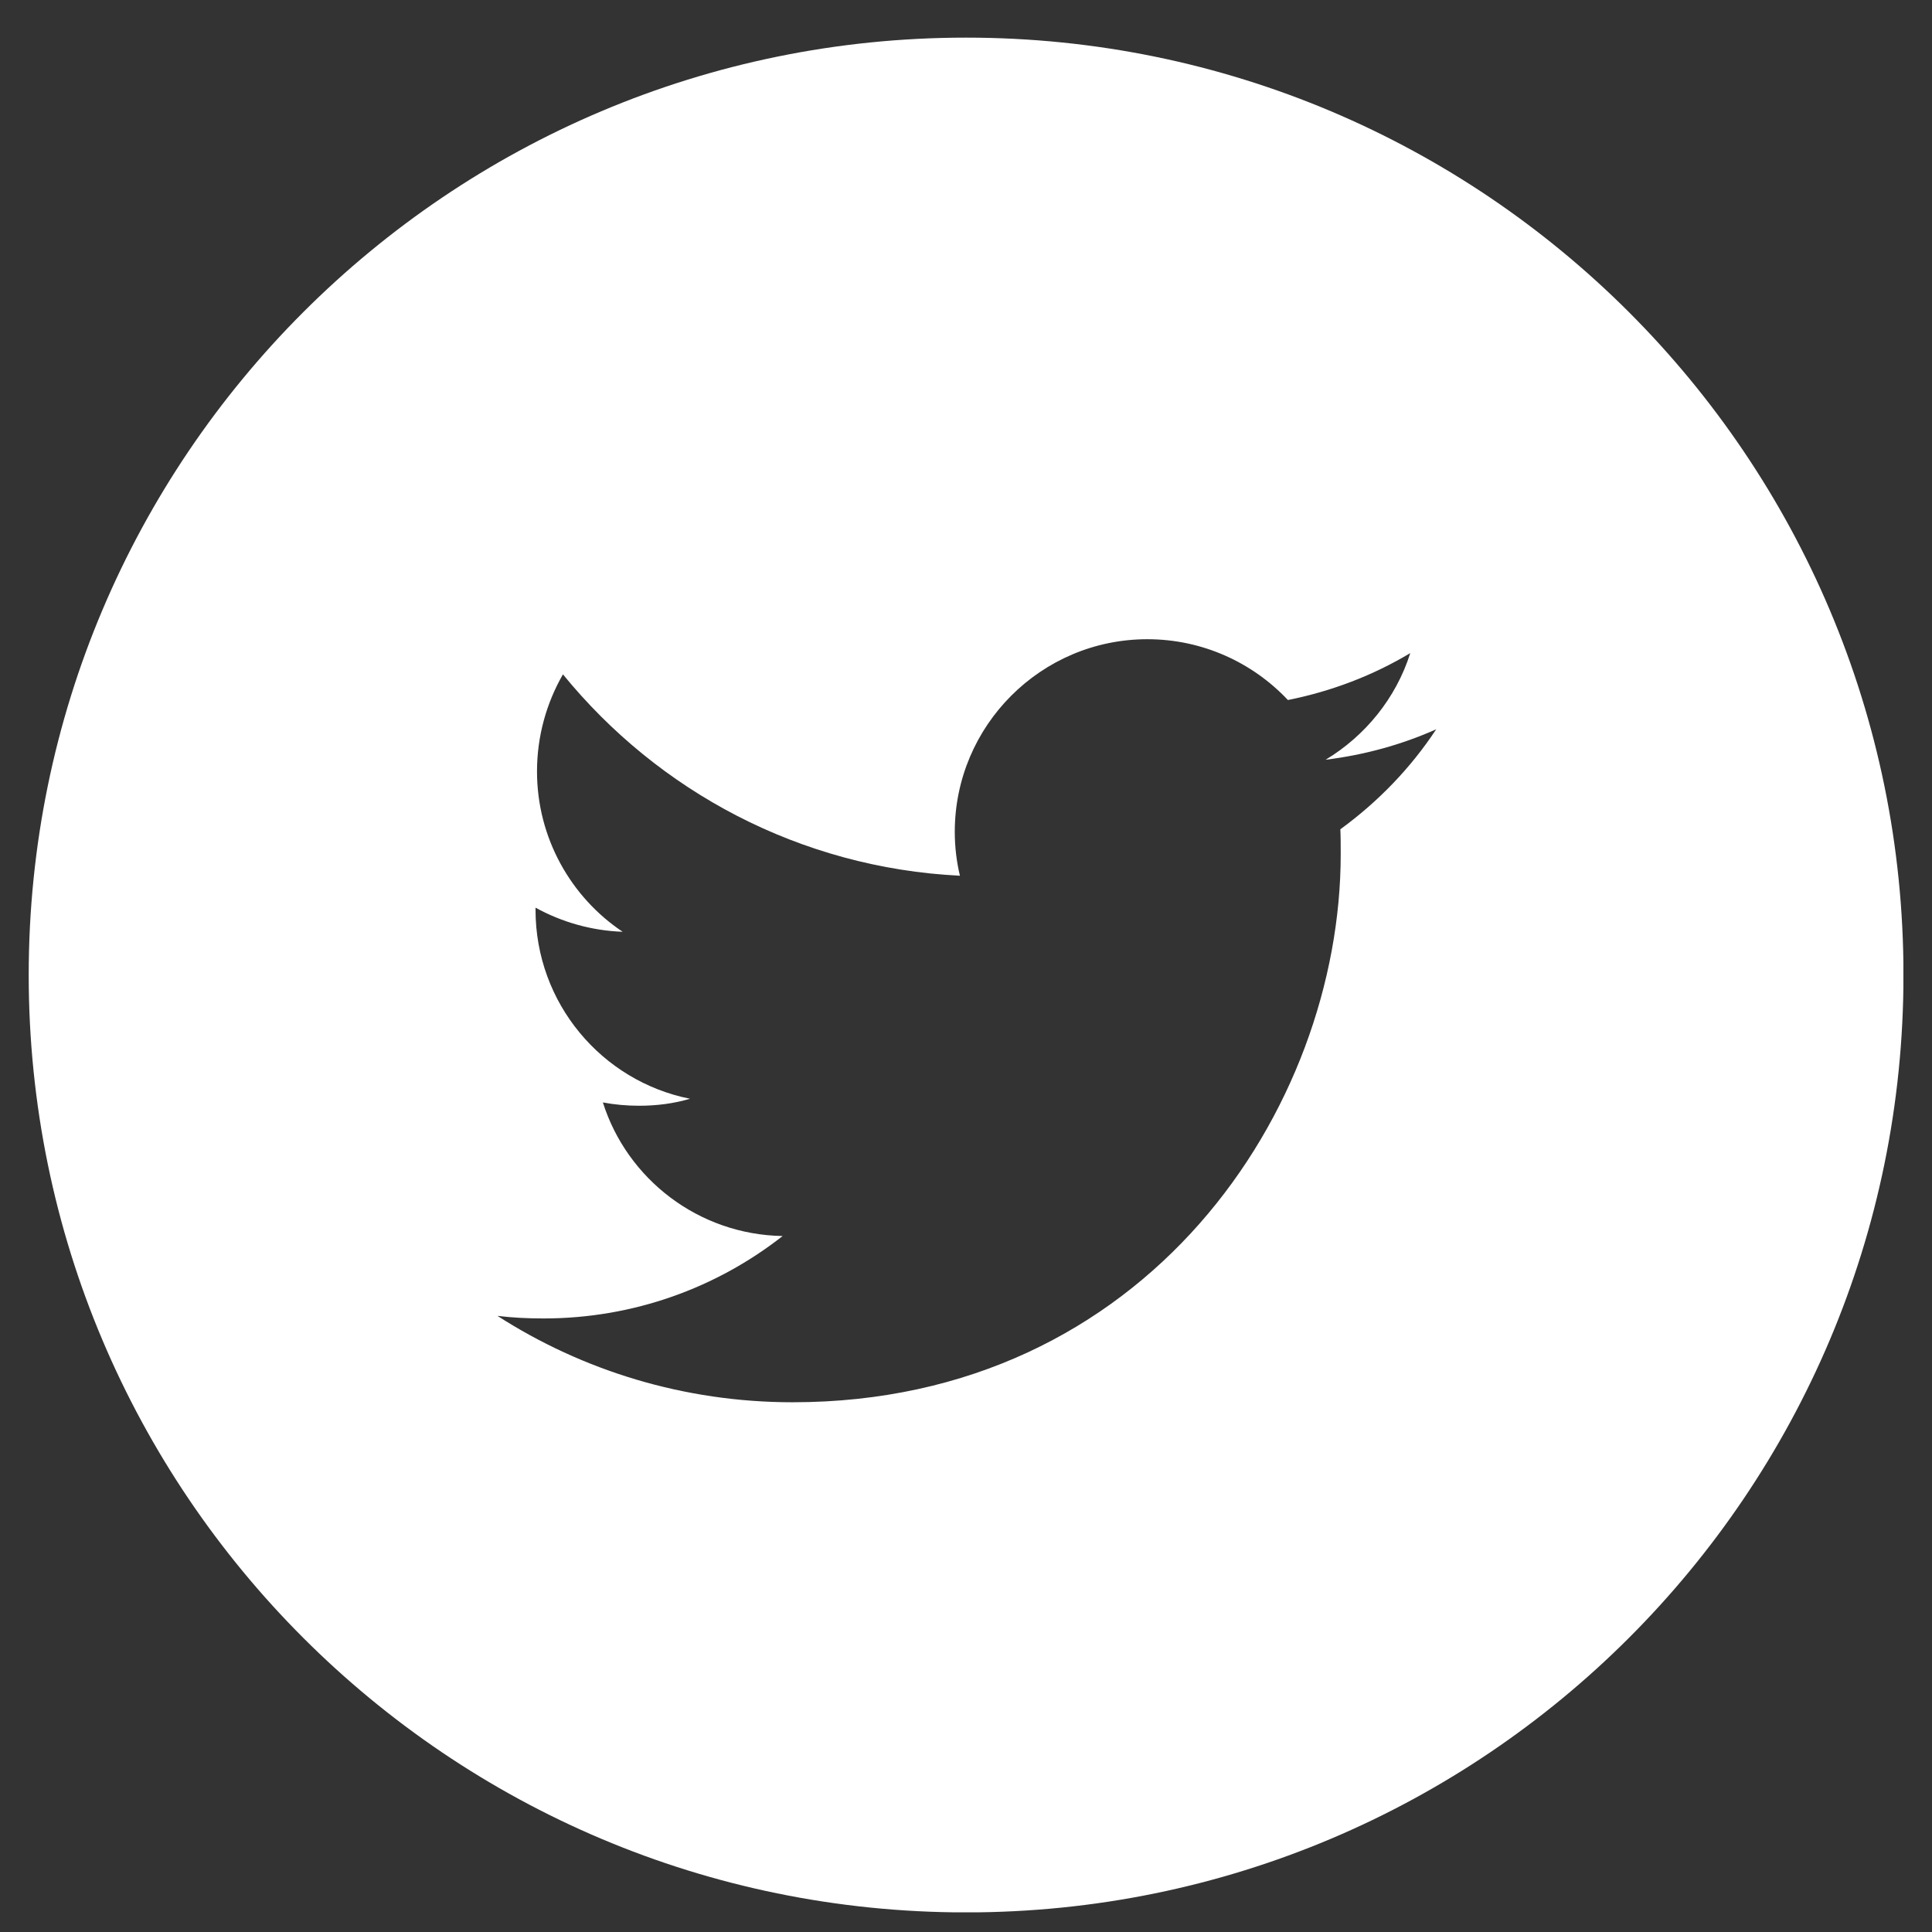 <svg width="21" height="21" viewBox="0 0 21 21" fill="none" xmlns="http://www.w3.org/2000/svg">
<rect x="0" y="0" width="21" height="21" fill="#333333" stroke="none"/>
<g clip-path="url(#clip0_715_7967)">
<path d="M10.501 0.409C4.874 0.409 0.312 4.97 0.312 10.598C0.312 16.226 4.874 20.787 10.501 20.787C16.129 20.787 20.69 16.226 20.69 10.598C20.69 4.97 16.129 0.409 10.501 0.409ZM14.569 9.014C14.573 9.101 14.573 9.193 14.573 9.284C14.573 12.05 12.467 15.242 8.615 15.242C7.433 15.242 6.33 14.896 5.407 14.303C5.57 14.323 5.737 14.331 5.908 14.331C6.887 14.331 7.791 13.997 8.507 13.435C7.592 13.42 6.816 12.815 6.553 11.983C6.68 12.007 6.812 12.019 6.947 12.019C7.138 12.019 7.325 11.995 7.5 11.943C6.541 11.752 5.821 10.904 5.821 9.889V9.866C6.103 10.021 6.426 10.116 6.768 10.128C6.207 9.754 5.837 9.109 5.837 8.385C5.837 8.003 5.94 7.641 6.119 7.33C7.154 8.6 8.694 9.432 10.434 9.519C10.398 9.368 10.378 9.209 10.378 9.042C10.378 7.887 11.317 6.948 12.471 6.948C13.072 6.948 13.617 7.203 13.999 7.609C14.477 7.513 14.923 7.342 15.329 7.099C15.174 7.589 14.839 7.999 14.409 8.258C14.831 8.206 15.237 8.094 15.611 7.927C15.333 8.349 14.979 8.715 14.569 9.014Z" fill="white"/>
</g>
<defs>
<clipPath id="clip0_715_7967">
<rect width="20.377" height="20.377" fill="white" transform="translate(0.312 0.409)"/>
</clipPath>
</defs>
</svg>
